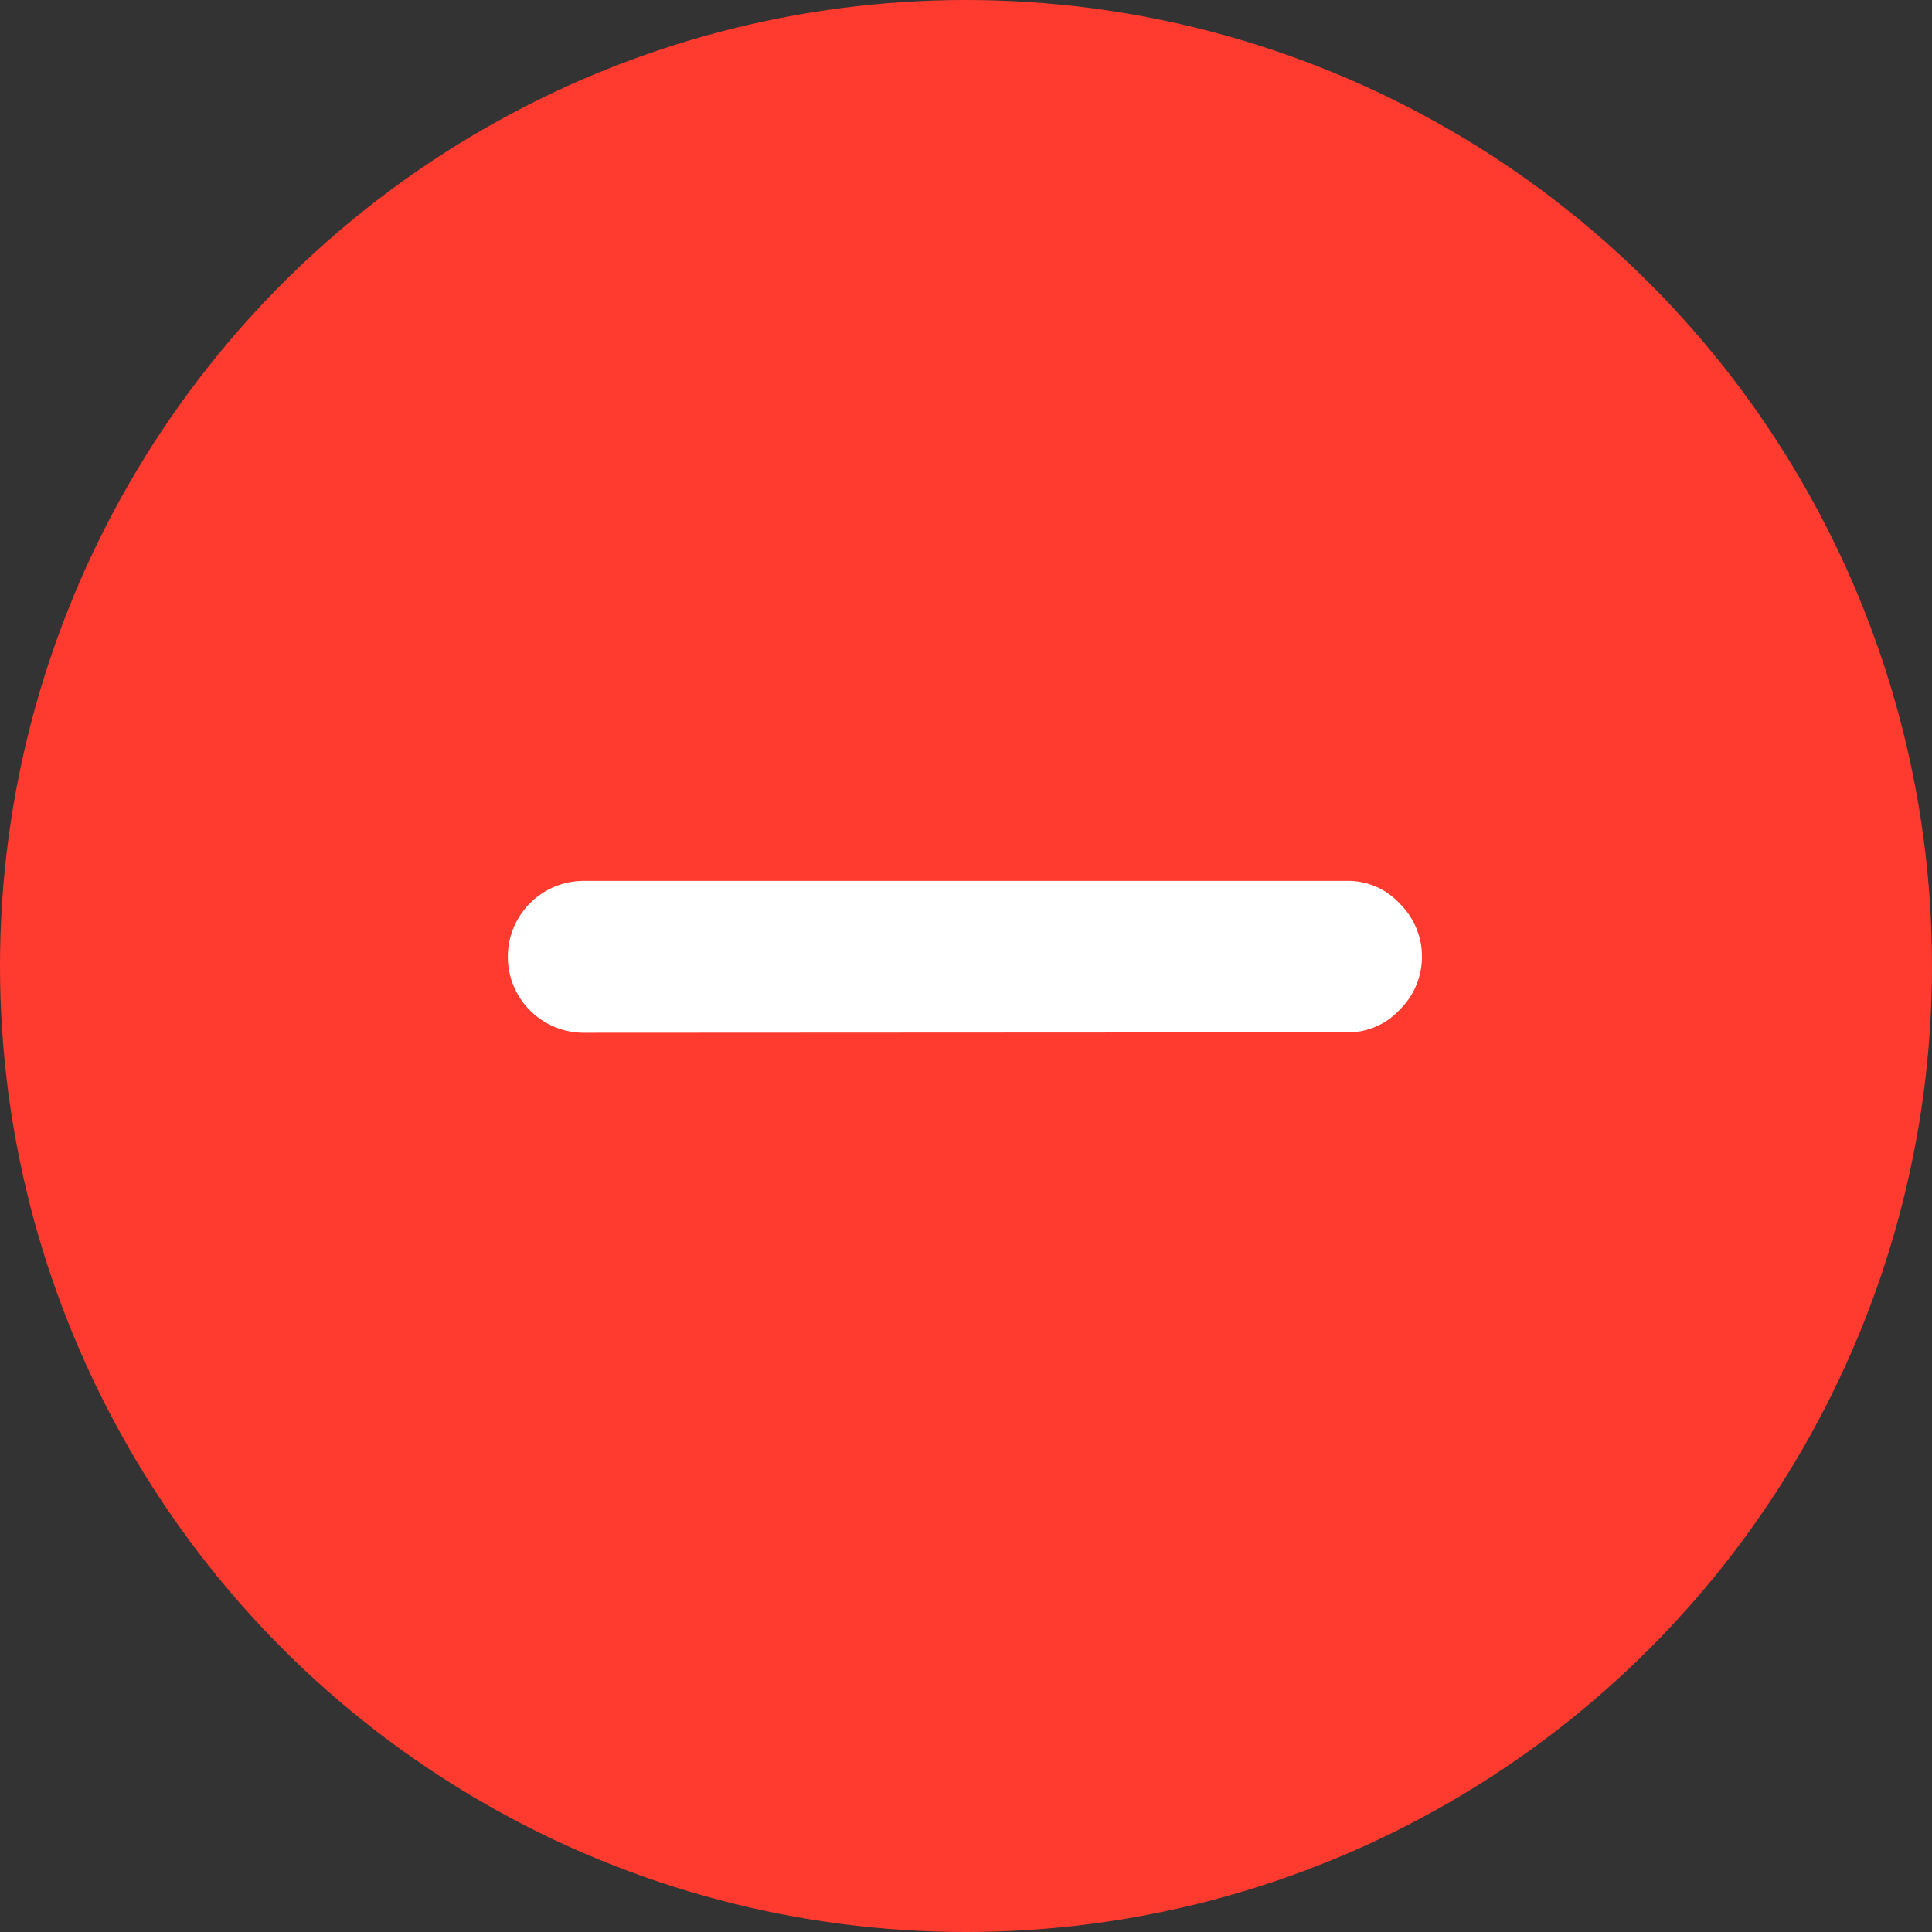 <svg xmlns="http://www.w3.org/2000/svg" width="20" height="20" viewBox="0 0 20 20">
  <rect x="0" y="0" width="20" height="20" fill="#333333" stroke="none"/>
  <g id="Group_234174" data-name="Group 234174" transform="translate(-1)">
    <circle id="Ellipse_249" data-name="Ellipse 249" cx="10" cy="10" r="10" transform="translate(1)" fill="#ff3b30"/>
    <path id="Path_59831" data-name="Path 59831" d="M8.042,11.681a.786.786,0,0,1,0-1.572h7.908a.725.725,0,0,1,.538.234.77.77,0,0,1,0,1.1.724.724,0,0,1-.538.234Z" transform="translate(-0.999 -0.99)" fill="#fff"/>
  </g>
</svg>
